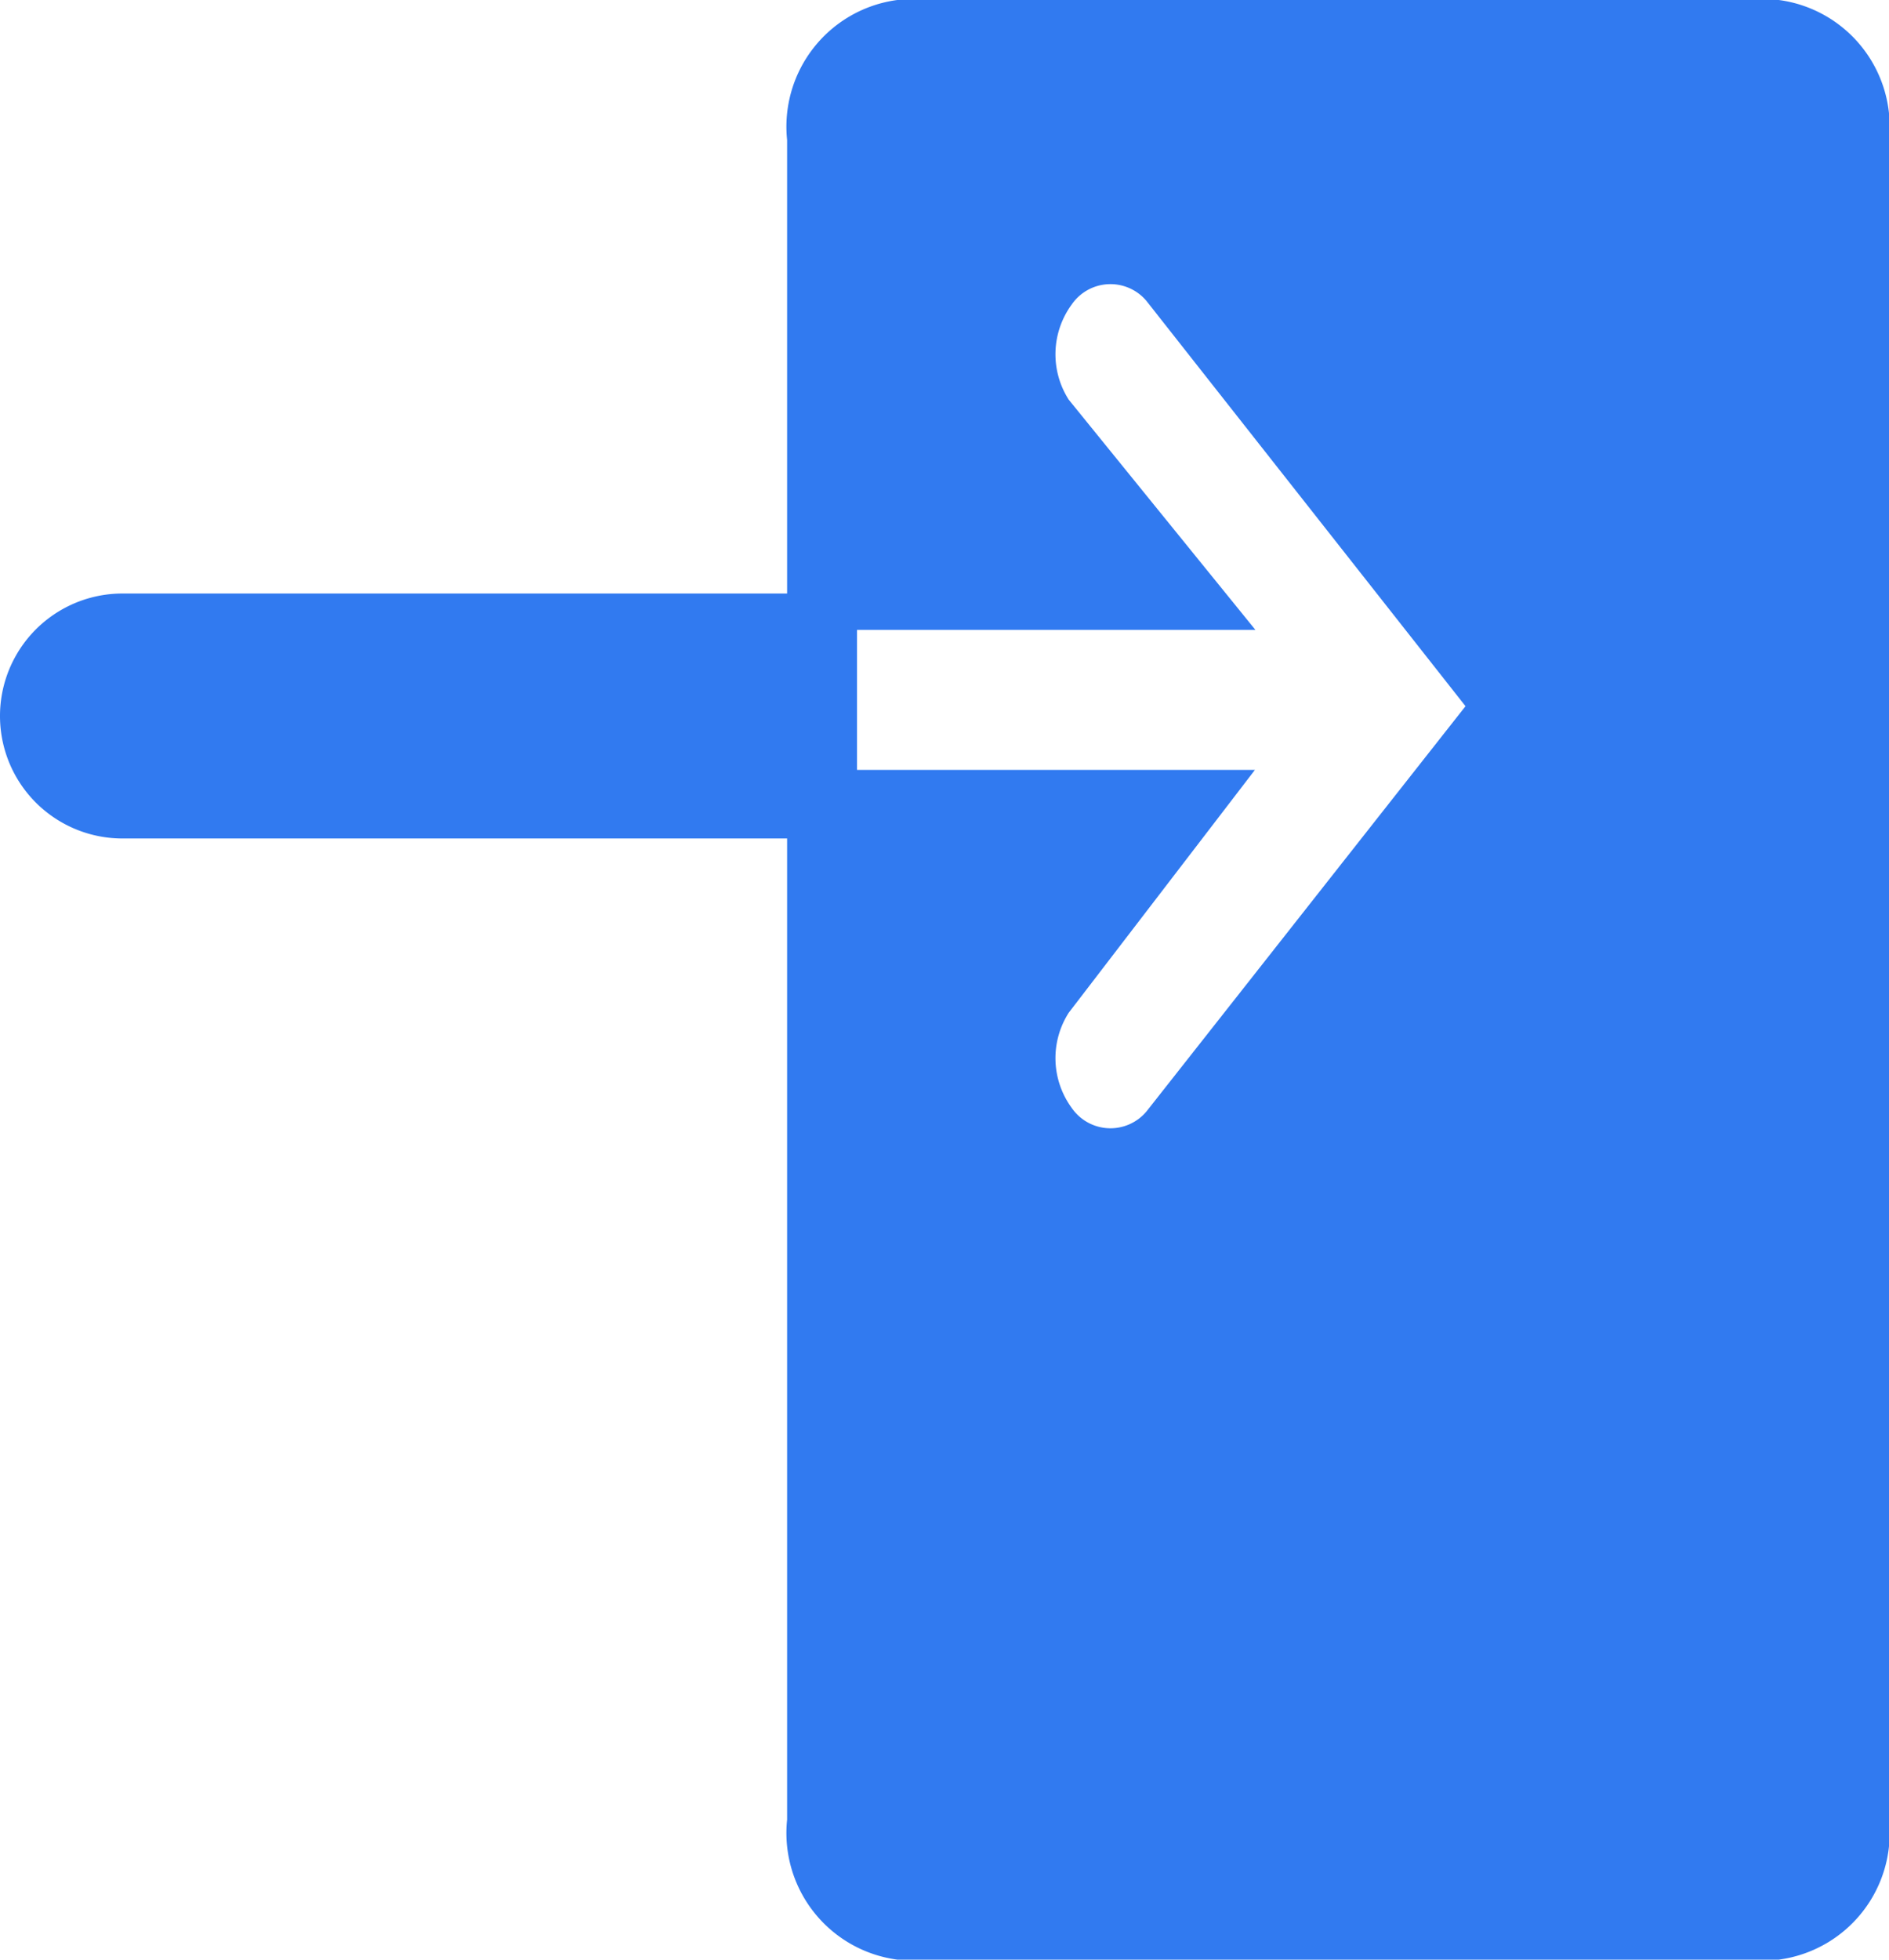 <svg id="sign-in-solid" xmlns="http://www.w3.org/2000/svg" width="15.429" height="16" viewBox="0 0 15.429 16">
  <path id="Path_16860" data-name="Path 16860" d="M18.1,4H10.9A1.043,1.043,0,0,0,10,5.143v4h3.825L12.3,7.263a.688.688,0,0,1,.024-.776.384.384,0,0,1,.611-.03l2.606,3.309-2.606,3.309a.384.384,0,0,1-.611-.03.688.688,0,0,1-.024-.776l1.521-1.983H10v8.571A1.043,1.043,0,0,0,10.9,20h7.2a1.043,1.043,0,0,0,.9-1.143V5.143A1.043,1.043,0,0,0,18.1,4Z" transform="translate(-3.571 -4)" fill="#317af0"/>
  <path id="Path_16861" data-name="Path 16861" d="M10,13H4a1,1,0,0,0,0,2h6Z" transform="translate(-3 -8.154)" fill="#317af0"/>
</svg>
